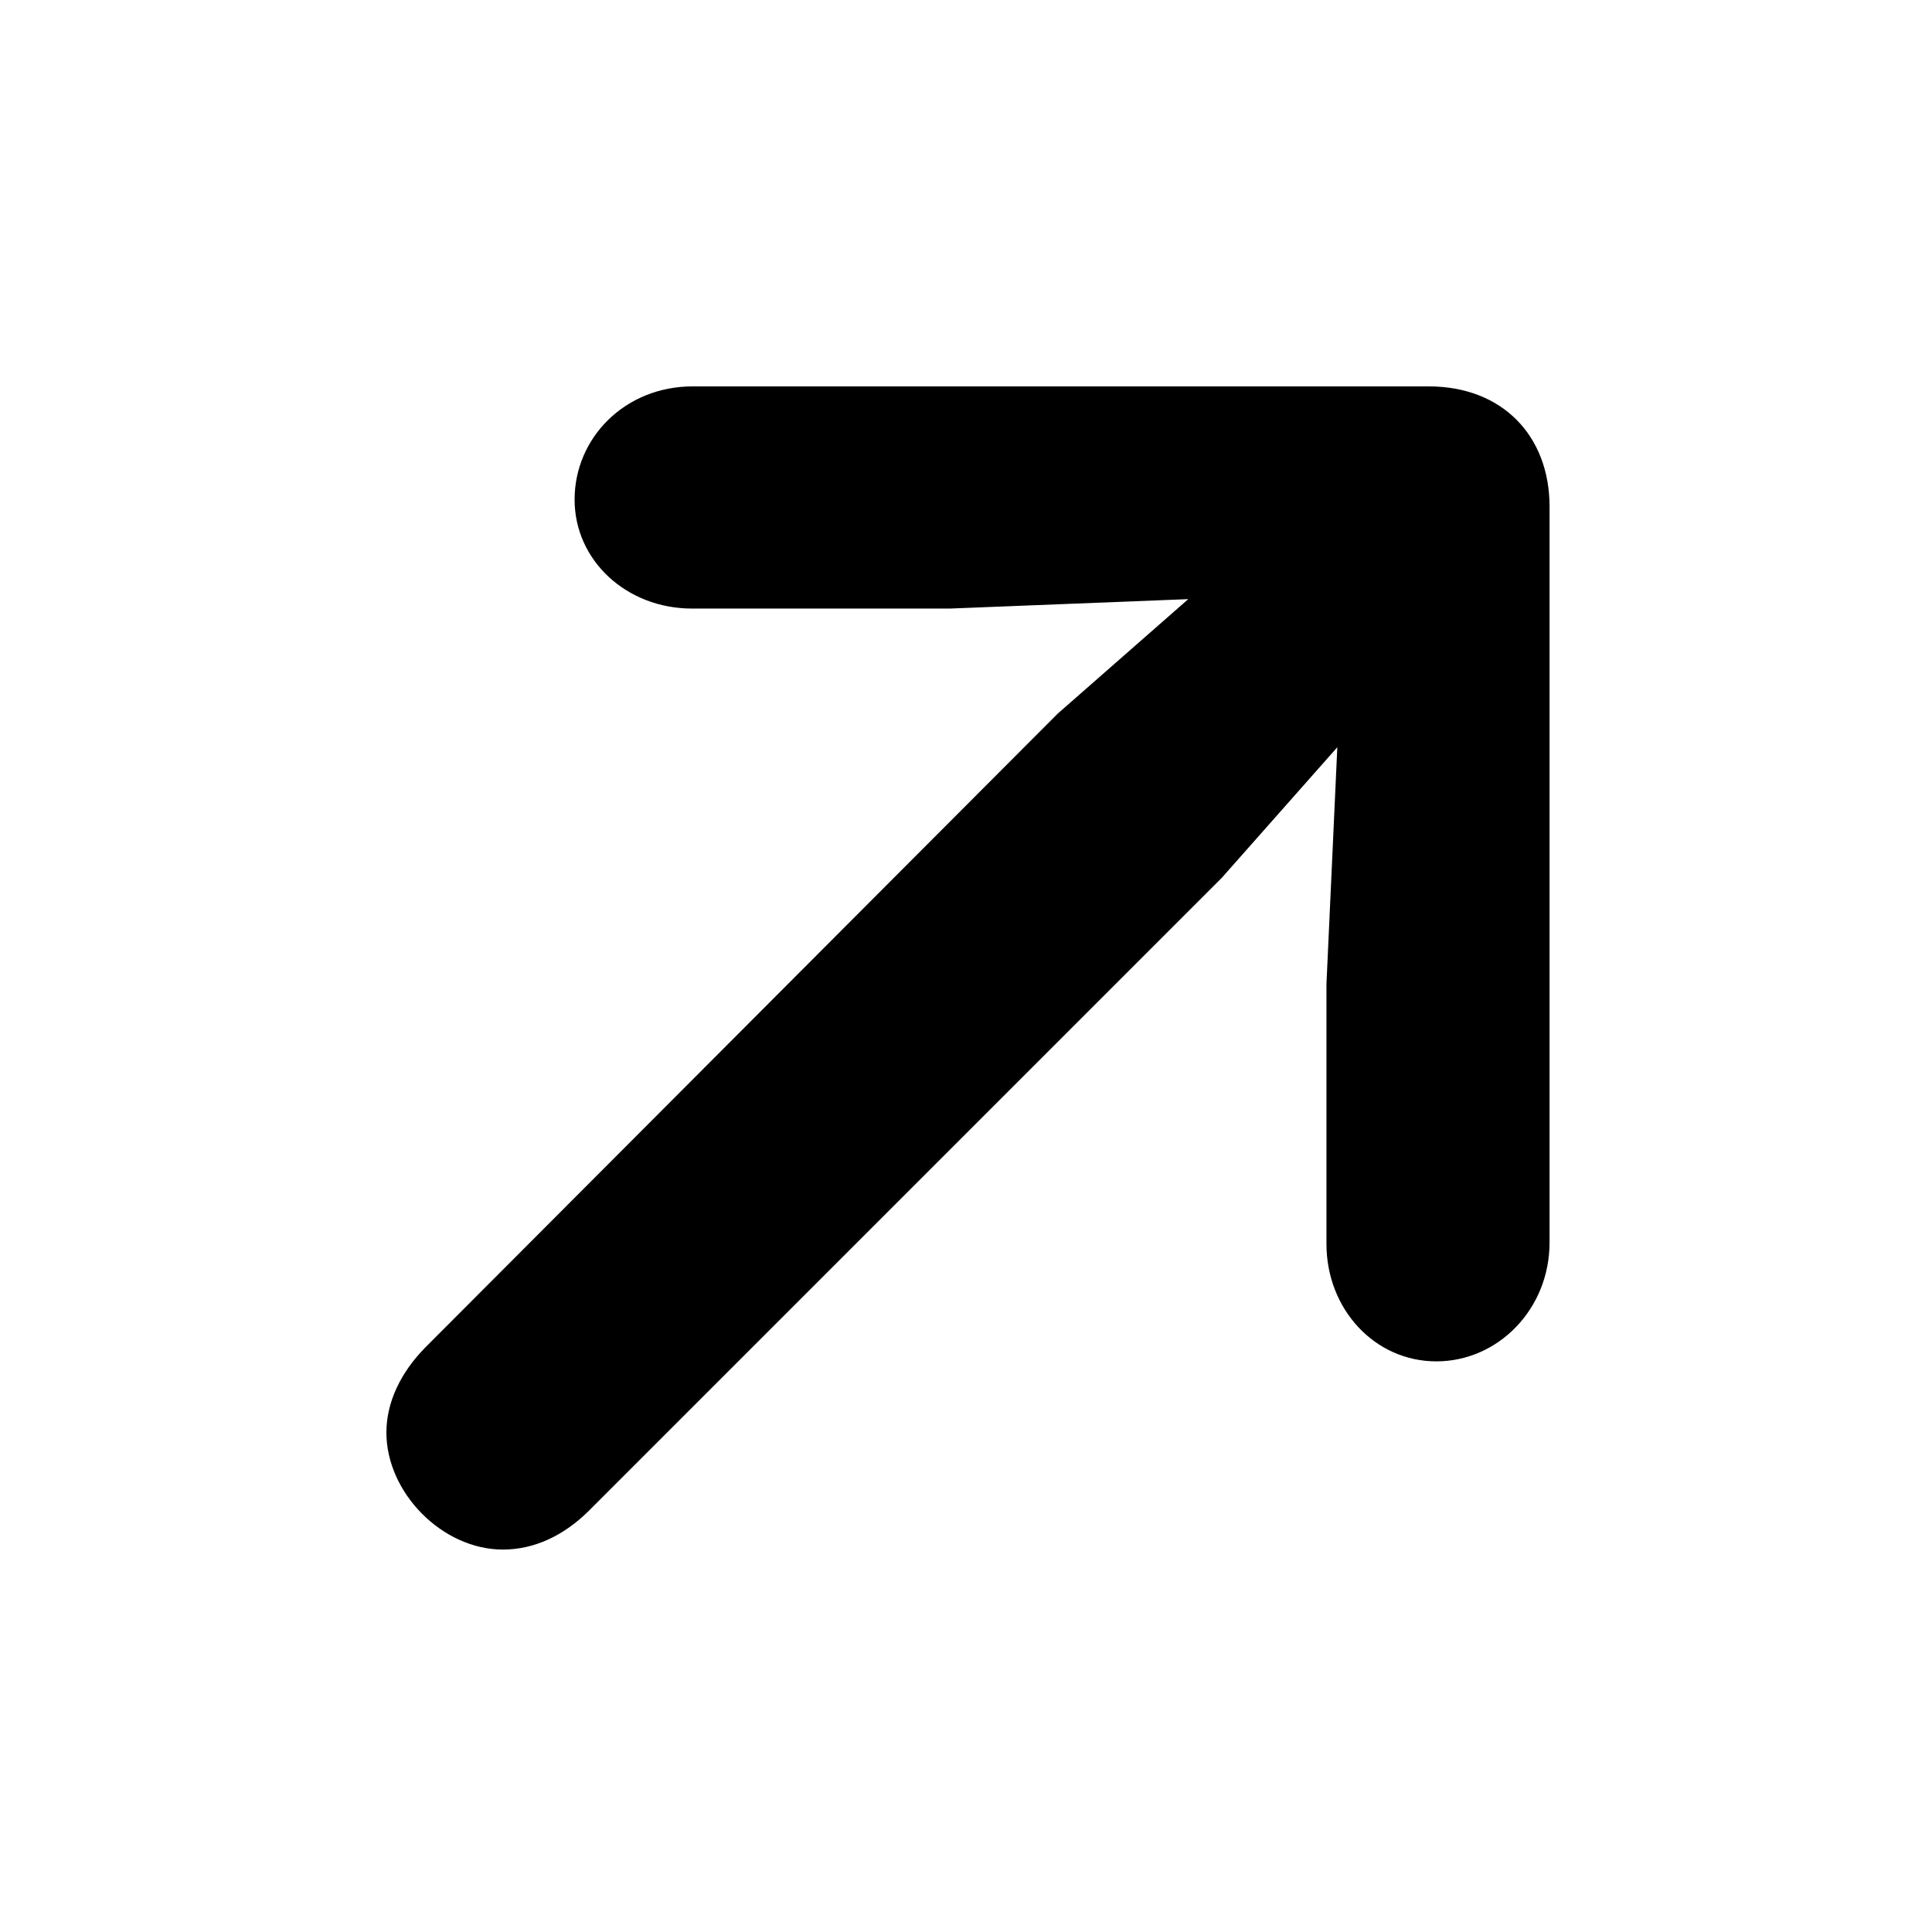 <svg width="100" height="100" viewBox="0 0 100 100" fill="none" xmlns="http://www.w3.org/2000/svg">
<path d="M80.205 64.311V26.226C80.205 22.539 77.739 20 73.955 20H35.845C32.353 20 29.741 22.661 29.741 25.859C29.741 29.009 32.427 31.499 35.82 31.499H49.175L61.504 31.011L54.741 36.943L22.002 69.756C20.732 71.05 20 72.588 20 74.15C20 77.251 22.881 80.205 26.03 80.205C27.642 80.205 29.155 79.497 30.449 78.228L63.237 45.439L69.219 38.677L68.657 50.933V64.385C68.657 67.754 71.147 70.464 74.346 70.464C77.544 70.464 80.205 67.754 80.205 64.311Z" fill="black"/>
</svg>
